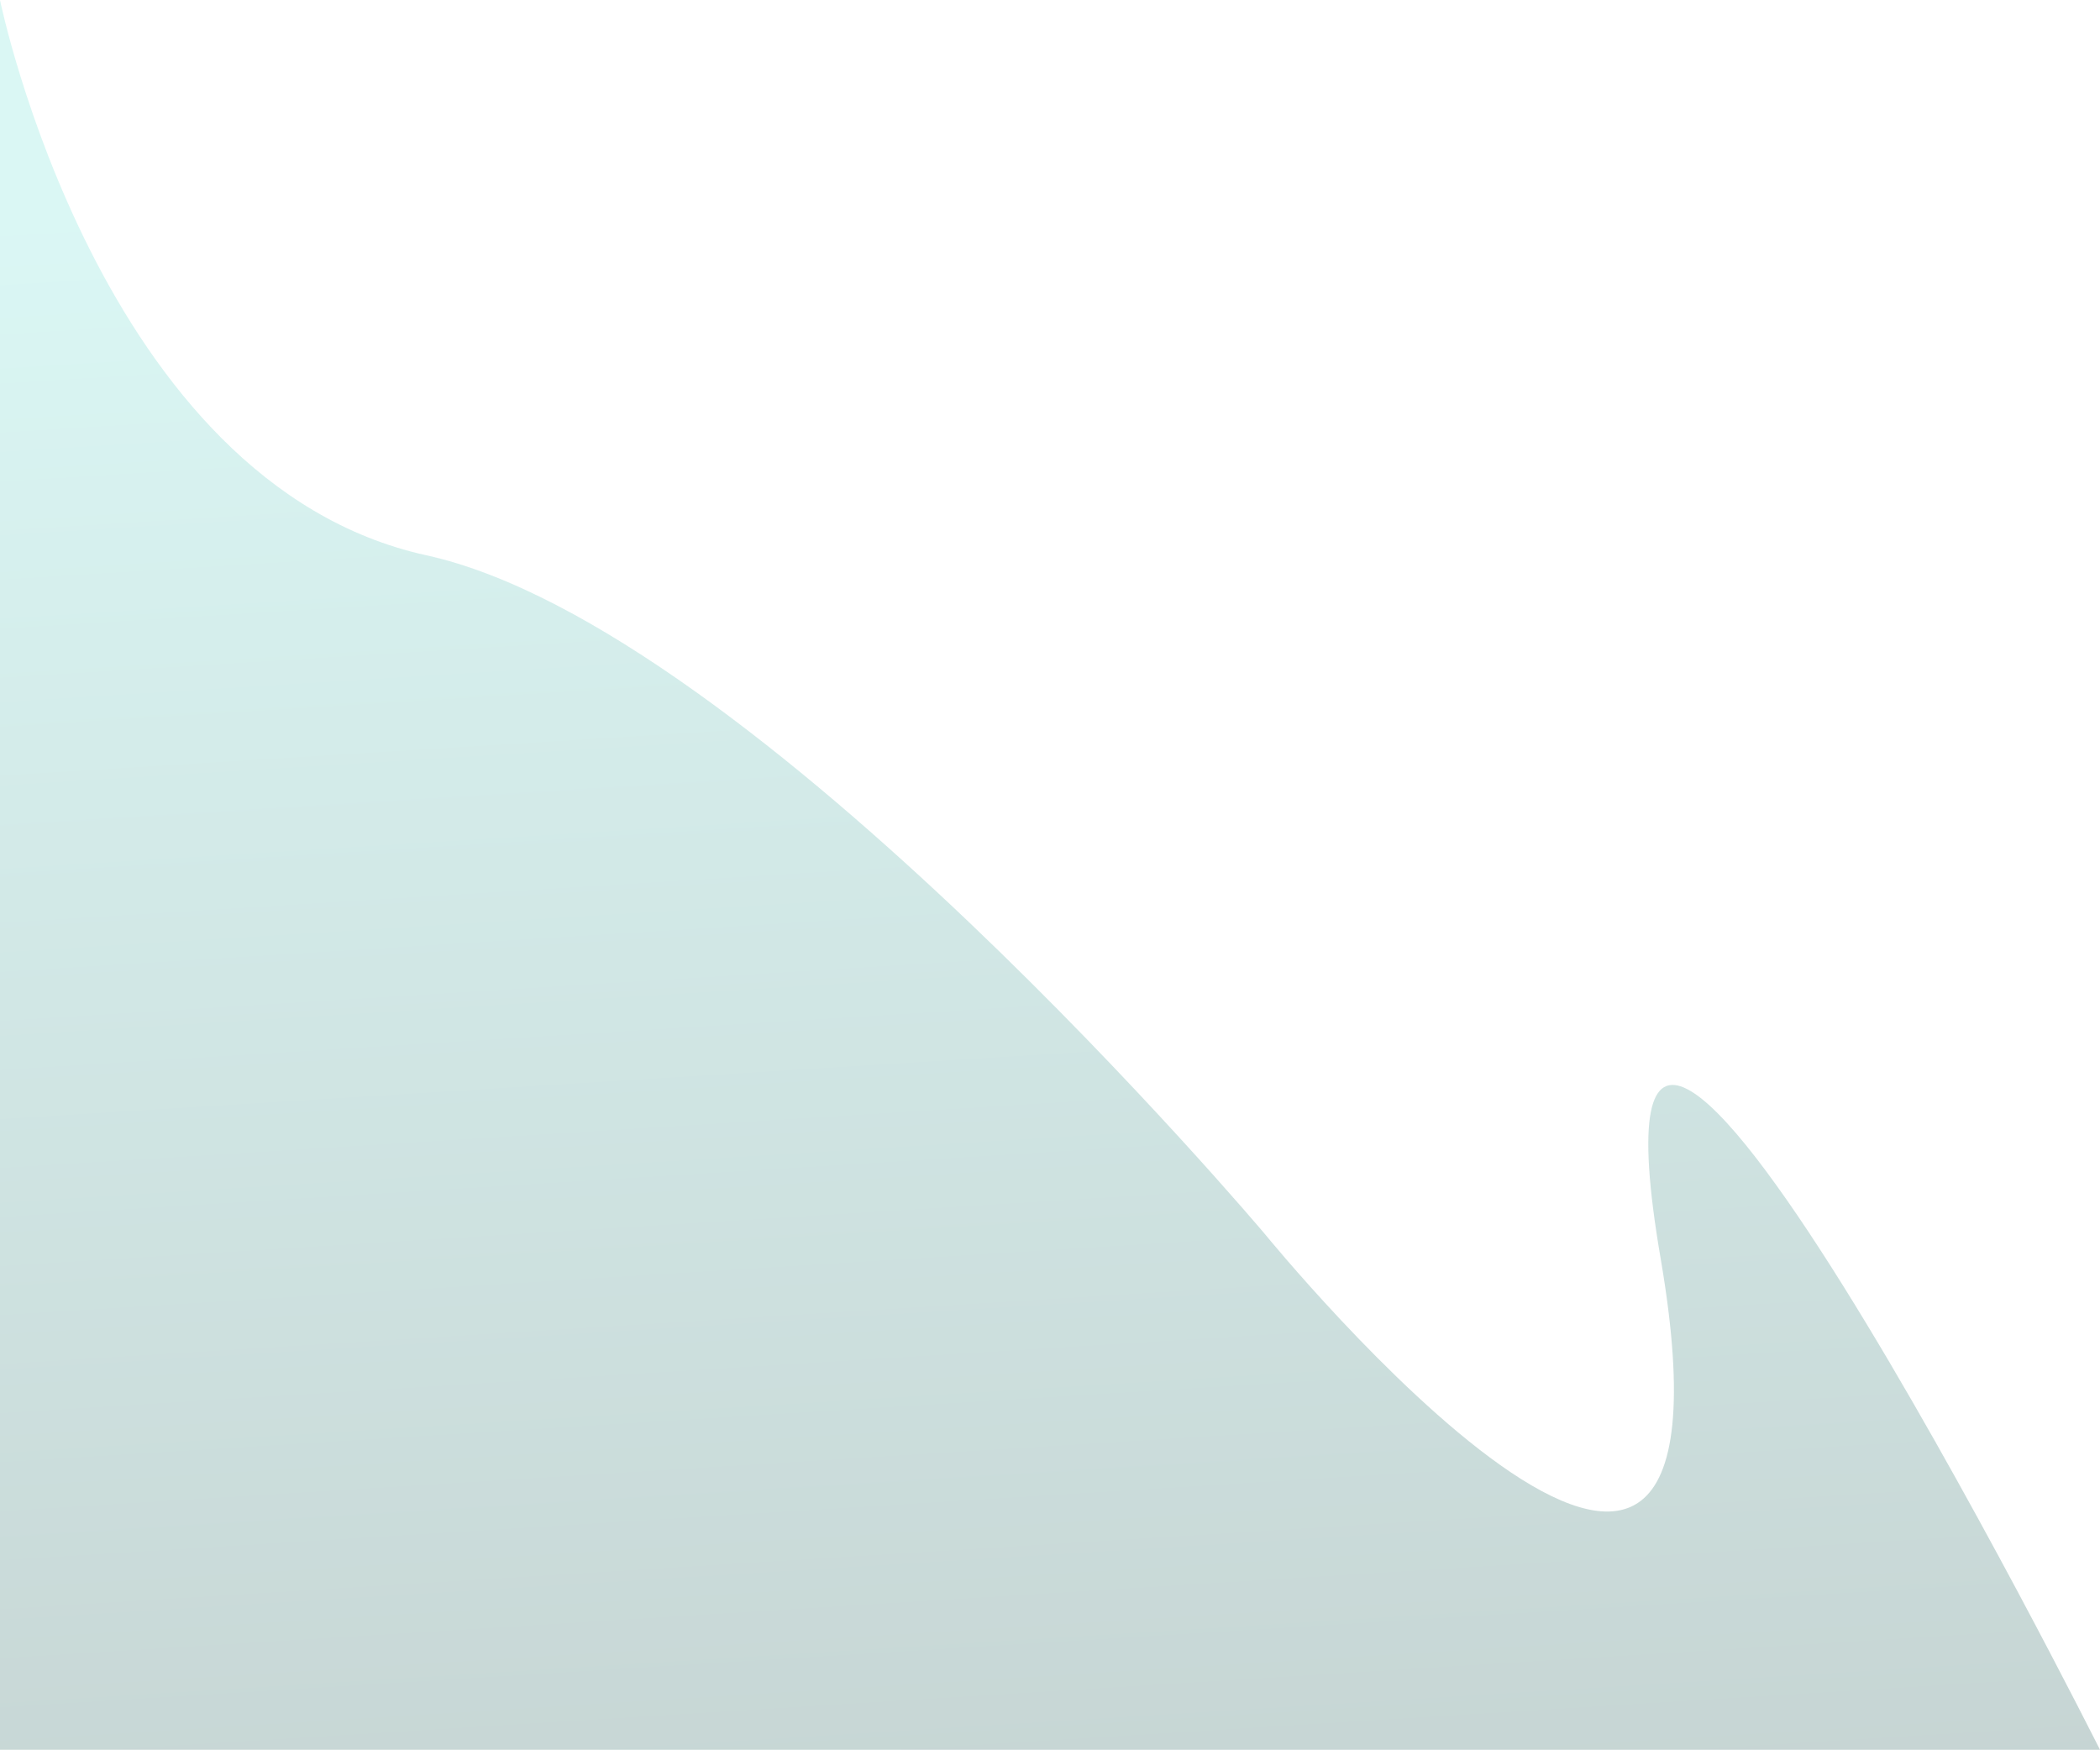 <svg xmlns="http://www.w3.org/2000/svg" xmlns:xlink="http://www.w3.org/1999/xlink" width="554" height="461.535" viewBox="0 0 554 461.535"><defs><linearGradient id="a" x1="0.435" y1="0.091" x2="0.5" y2="1" gradientUnits="objectBoundingBox"><stop offset="0" stop-color="#86e5dd"/><stop offset="1" stop-color="#43736f"/></linearGradient></defs><path d="M-1453-812s26.08,127.5,112.486,146.469S-1119.23-486.4-1119.23-486.4s130.663,160.167,104.319,6.322S-899-350.465-899-350.465h-554Z" transform="translate(1453 812)" opacity="0.3" fill="url(#a)"/></svg>